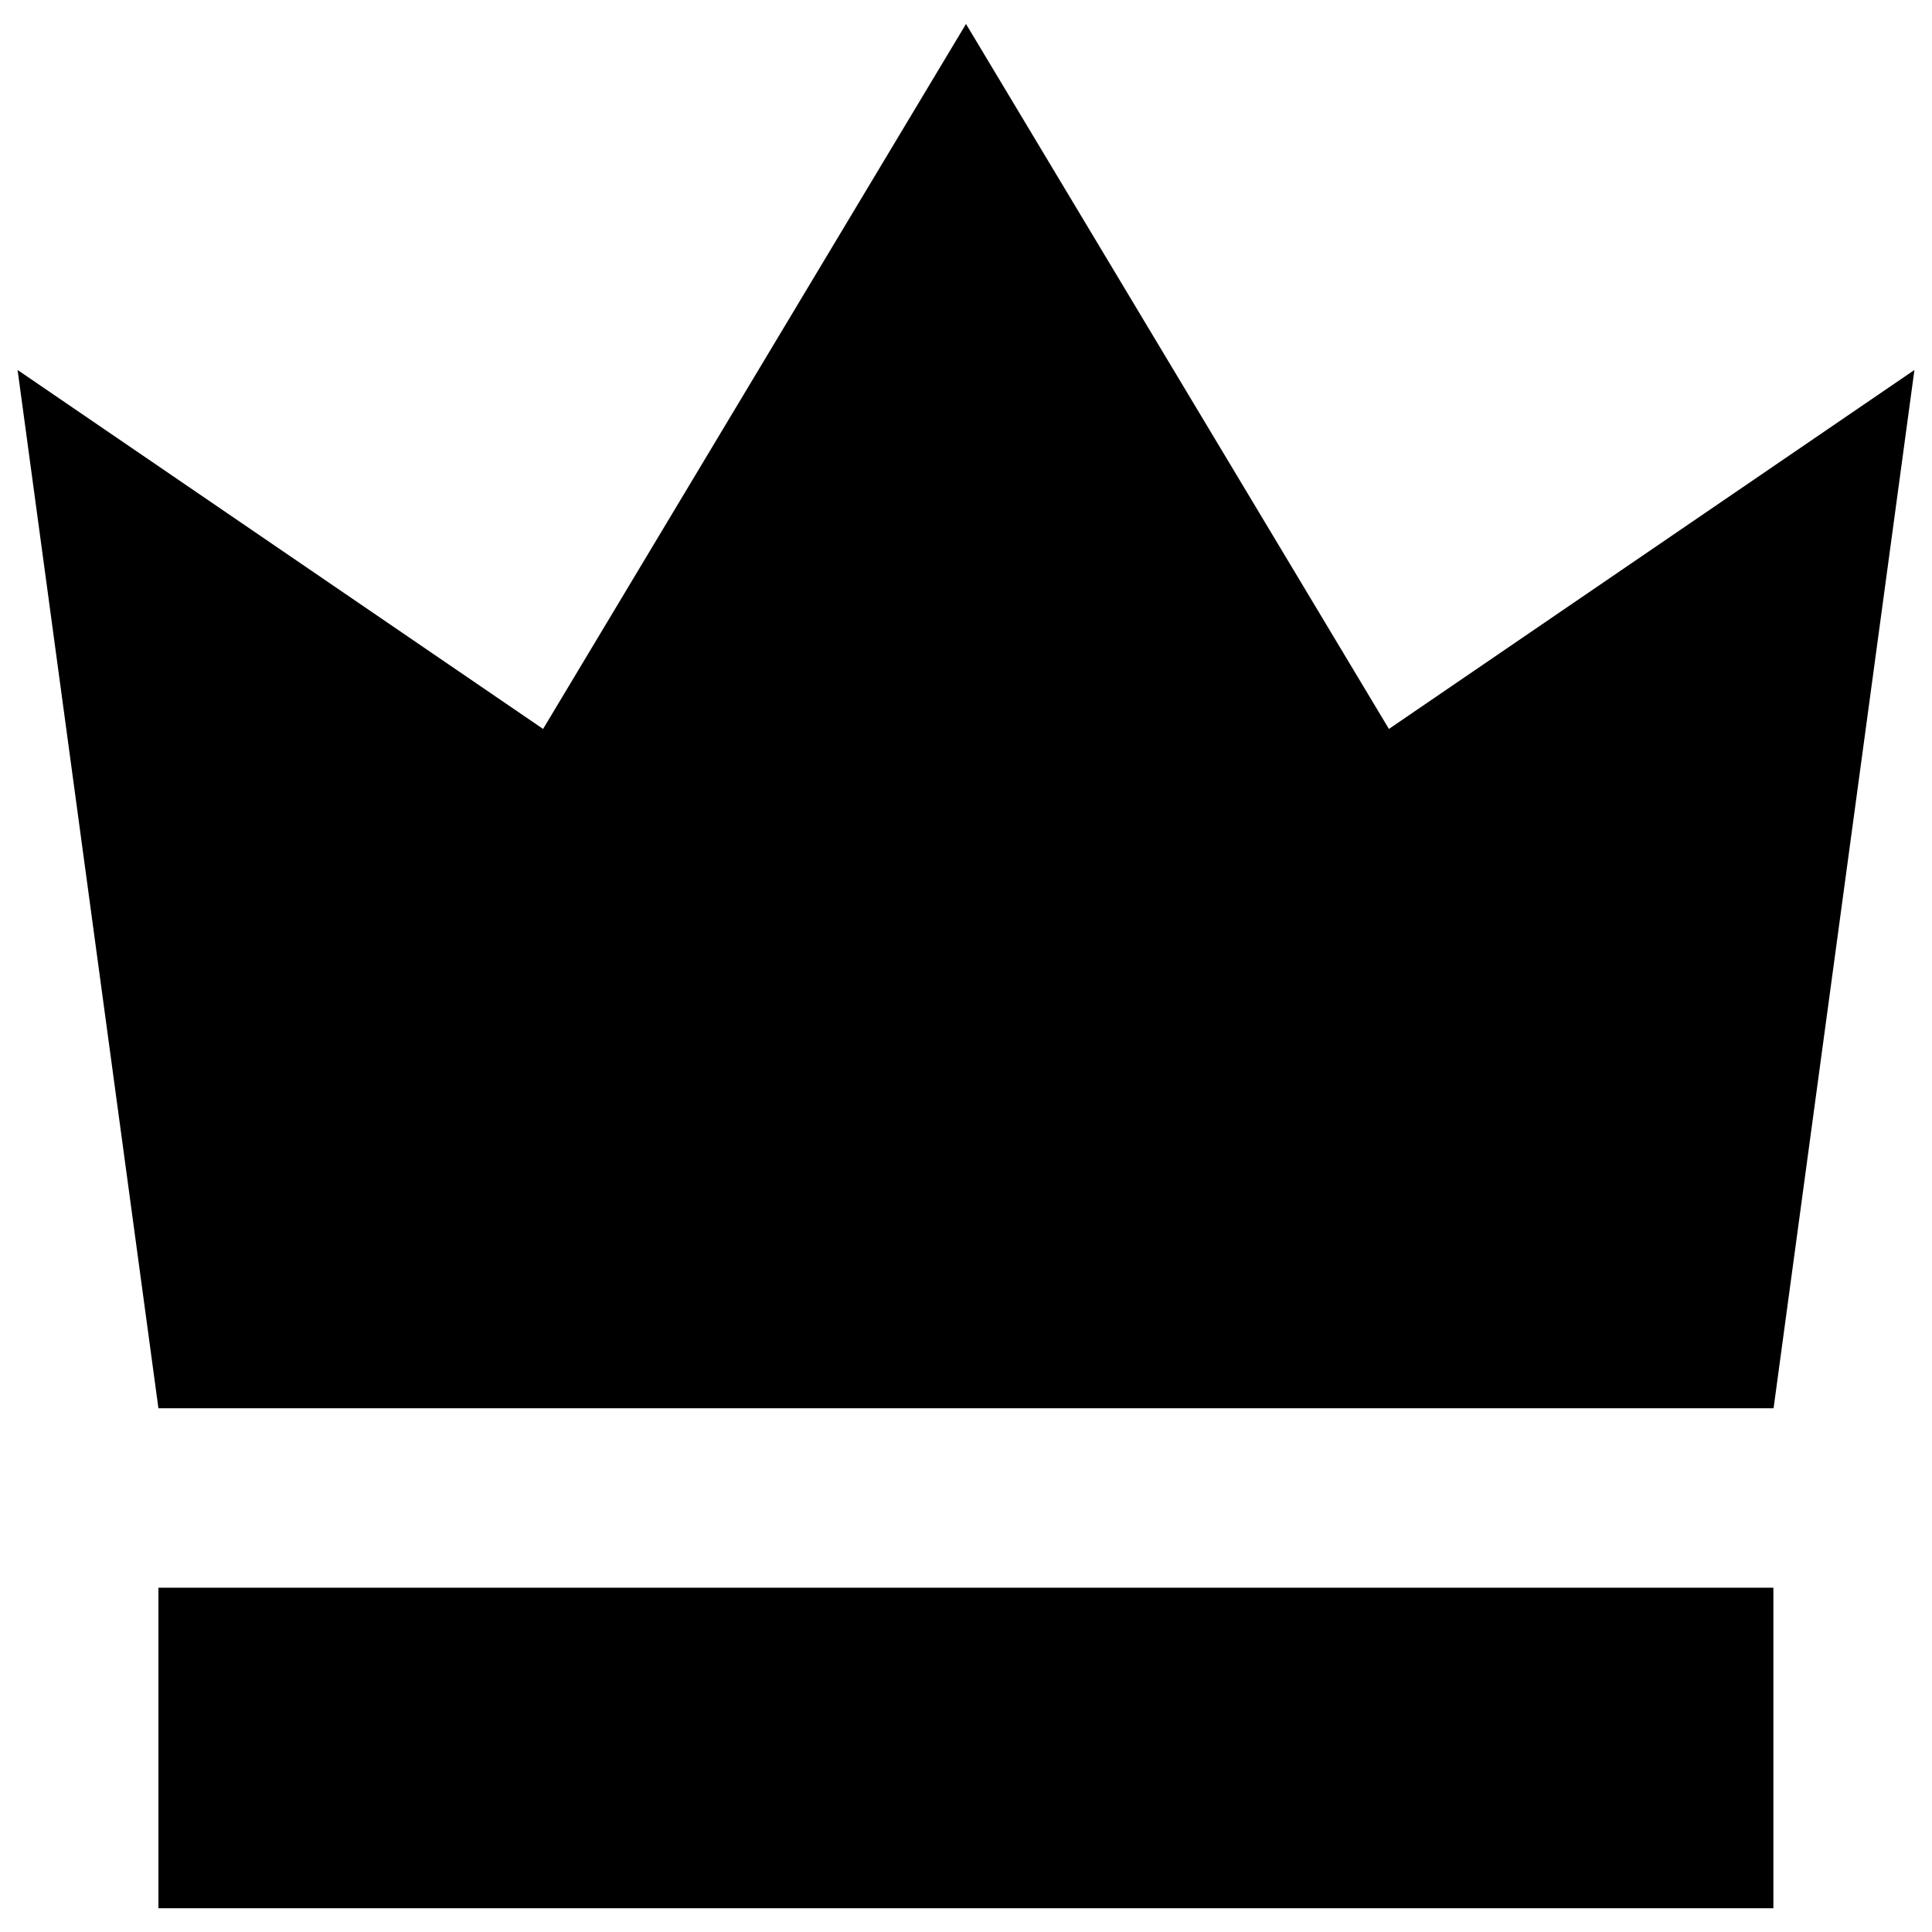 <?xml version="1.0" encoding="utf-8"?>
<!-- Generator: Adobe Illustrator 24.0.1, SVG Export Plug-In . SVG Version: 6.00 Build 0)  -->
<svg version="1.1" id="Layer_1" xmlns="http://www.w3.org/2000/svg" xmlns:xlink="http://www.w3.org/1999/xlink" x="0px" y="0px"
	 viewBox="0 0 1000 1000" style="enable-background:new 0 0 1000 1000;" xml:space="preserve">
<g>
	<g>
		<polygon points="718.9,377.3 500,12.4 281.1,377.3 9.1,191.5 82,728.9 918,728.9 990.9,191.5 		"/>
		<rect x="82" y="821.8" width="835.9" height="165.9"/>
	</g>
</g>
</svg>
